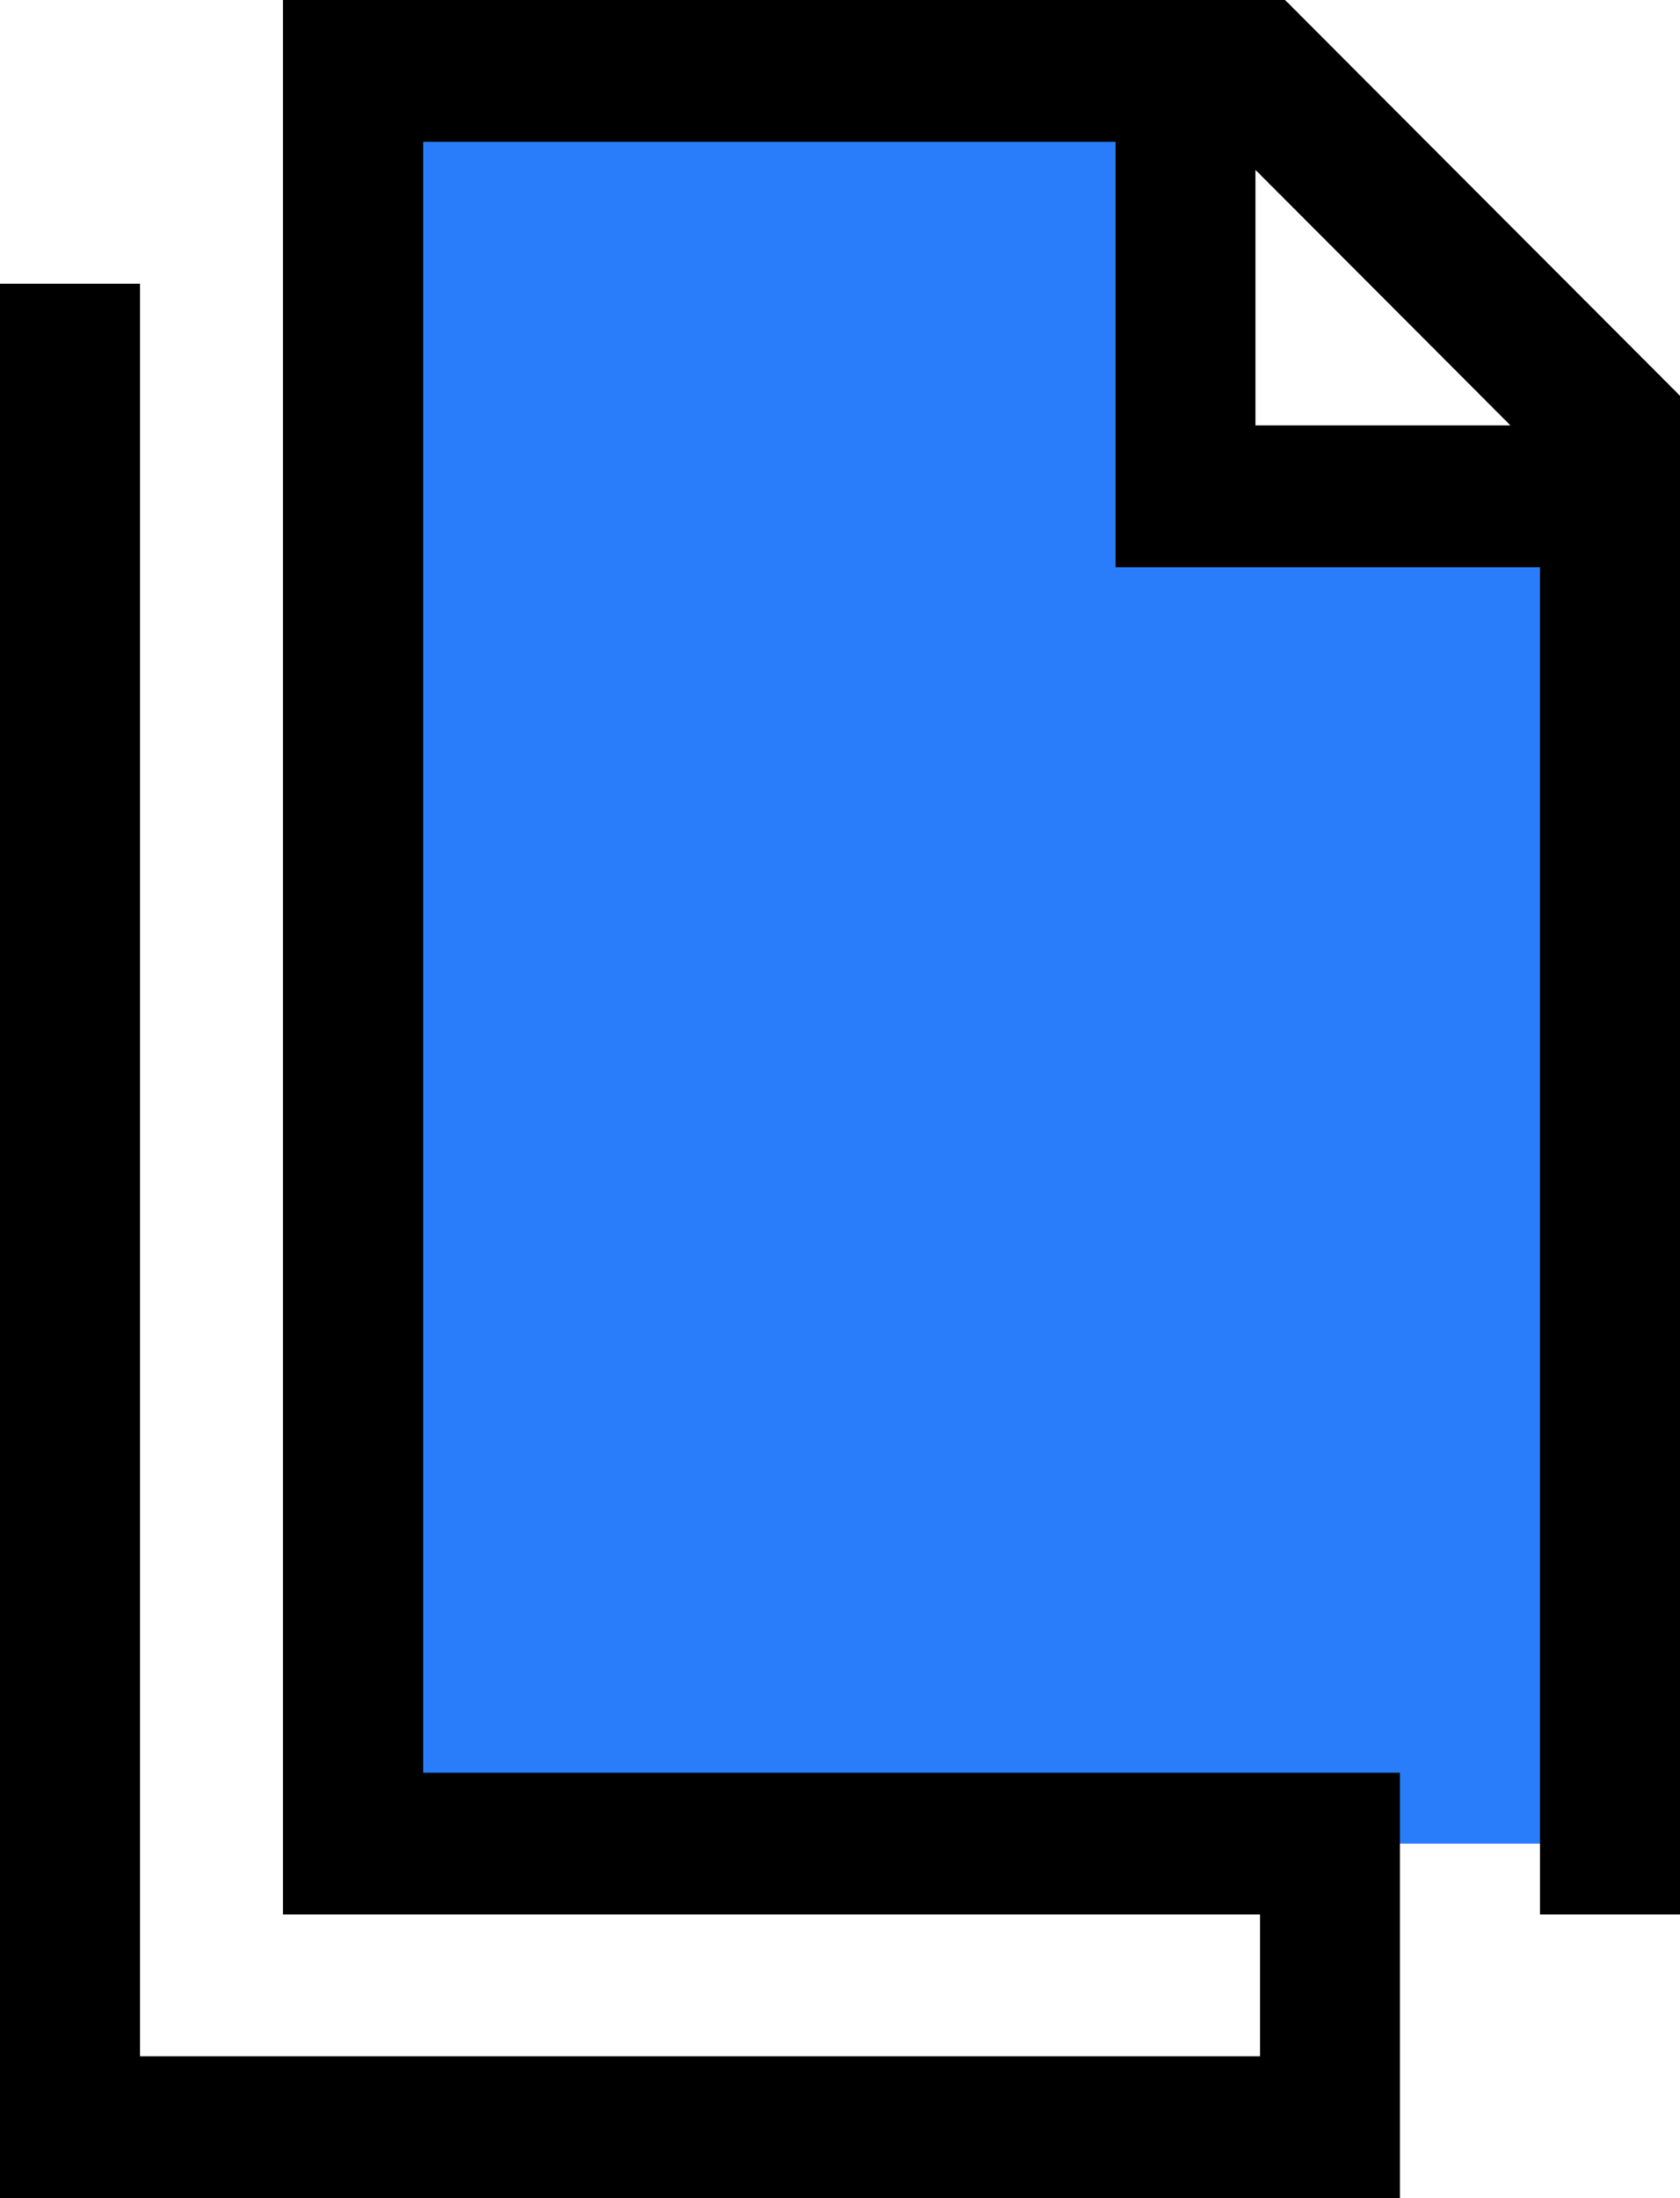 <svg width="13" height="17" viewBox="0 0 13 17" fill="none" xmlns="http://www.w3.org/2000/svg">
<path d="M9.173 0.548H2.731V14.258H12.458V3.839H9.173V0.548Z" fill="#2A7DFA"/>
<path d="M9.944 0H2.19V14.806H9.75V15.903H1.083V2.194H0V17H10.833V13.71H3.274V1.097H8.632V4.387H11.917V14.806H13V3.061L9.944 0ZM9.715 3.29V1.314L11.688 3.29H9.715Z" fill="black"/>
</svg>
